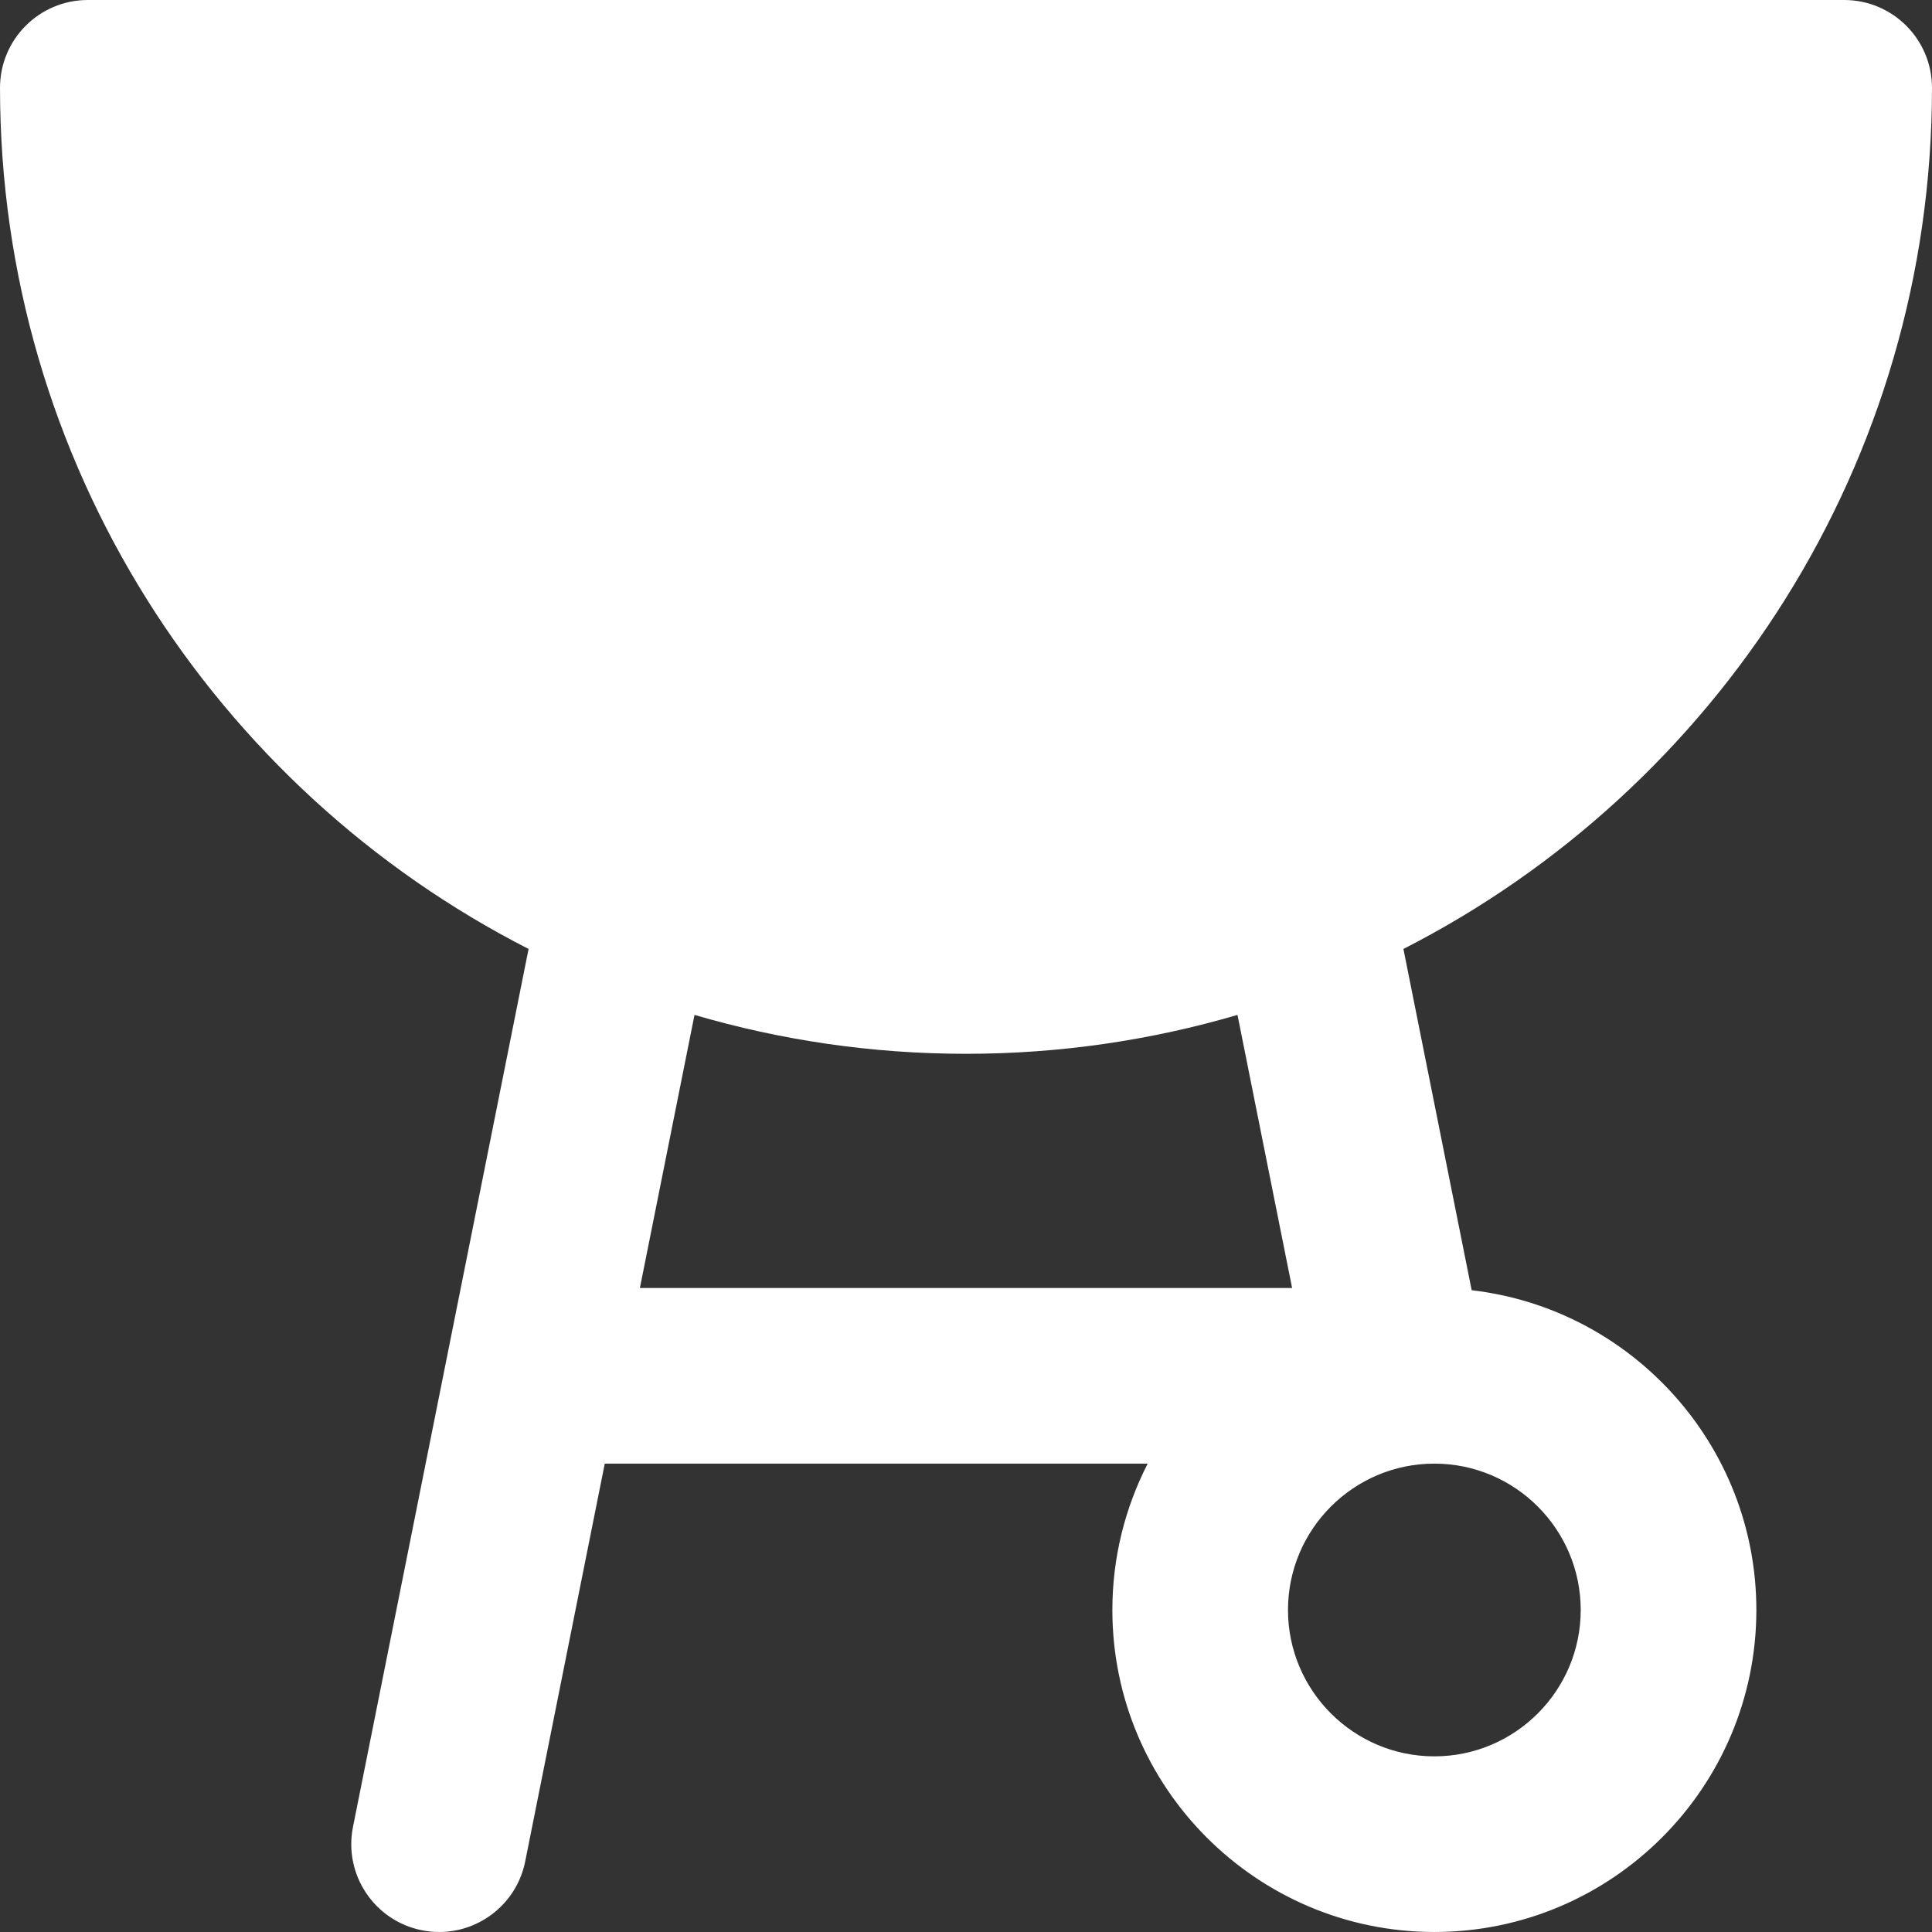 <?xml version="1.0" encoding="iso-8859-1"?>
<!-- Generator: Adobe Illustrator 19.0.0, SVG Export Plug-In . SVG Version: 6.00 Build 0)  -->
<svg version="1.1" id="Layer_1" xmlns="http://www.w3.org/2000/svg" xmlns:xlink="http://www.w3.org/1999/xlink" x="0px" y="0px" width="50px" height="50px" fill='#fff'
	 viewBox="0 0 300.303 300.303" style="enable-background:new 0 0 300.303 300.303;" xml:space="preserve">
<rect x="0" y="0" width="300.303" height="300.303" fill="#333333" stroke="none"/>
<g>
	<g>
		<path d="M228.751,200.547l-10.609-53.045c48.717-24.848,82.159-75.516,82.159-133.852c0-7.538-6.112-13.65-13.65-13.65h-273
			C6.113,0,0.001,6.112,0.001,13.65C0.002,71.985,33.443,122.653,82.161,147.5l-12.714,63.567c-0.005,0.024-0.009,0.048-0.014,0.071
			l-14.567,72.835c-1.478,7.392,3.316,14.583,10.709,16.062c0.904,0.18,1.804,0.268,2.691,0.268c6.374,0,12.074-4.487,13.371-10.976
			L94.002,227.5h84.392c-3.503,6.831-5.492,14.56-5.492,22.75c0,27.598,22.452,50.05,50.05,50.05c27.598,0,50.05-22.452,50.05-50.05
			C273.001,224.615,253.625,203.431,228.751,200.547z M99.462,200.2l8.489-42.447c13.394,3.928,27.554,6.047,42.201,6.047
			s28.806-2.118,42.199-6.046l8.489,42.446H99.462z M222.951,273c-12.544,0-22.75-10.206-22.75-22.75
			c0-12.544,10.206-22.75,22.75-22.75c12.544,0,22.75,10.206,22.75,22.75C245.701,262.794,235.496,273,222.951,273z"/>
	</g>
</g>
<g>
</g>
<g>
</g>
<g>
</g>
<g>
</g>
<g>
</g>
<g>
</g>
<g>
</g>
<g>
</g>
<g>
</g>
<g>
</g>
<g>
</g>
<g>
</g>
<g>
</g>
<g>
</g>
<g>
</g>
</svg>
